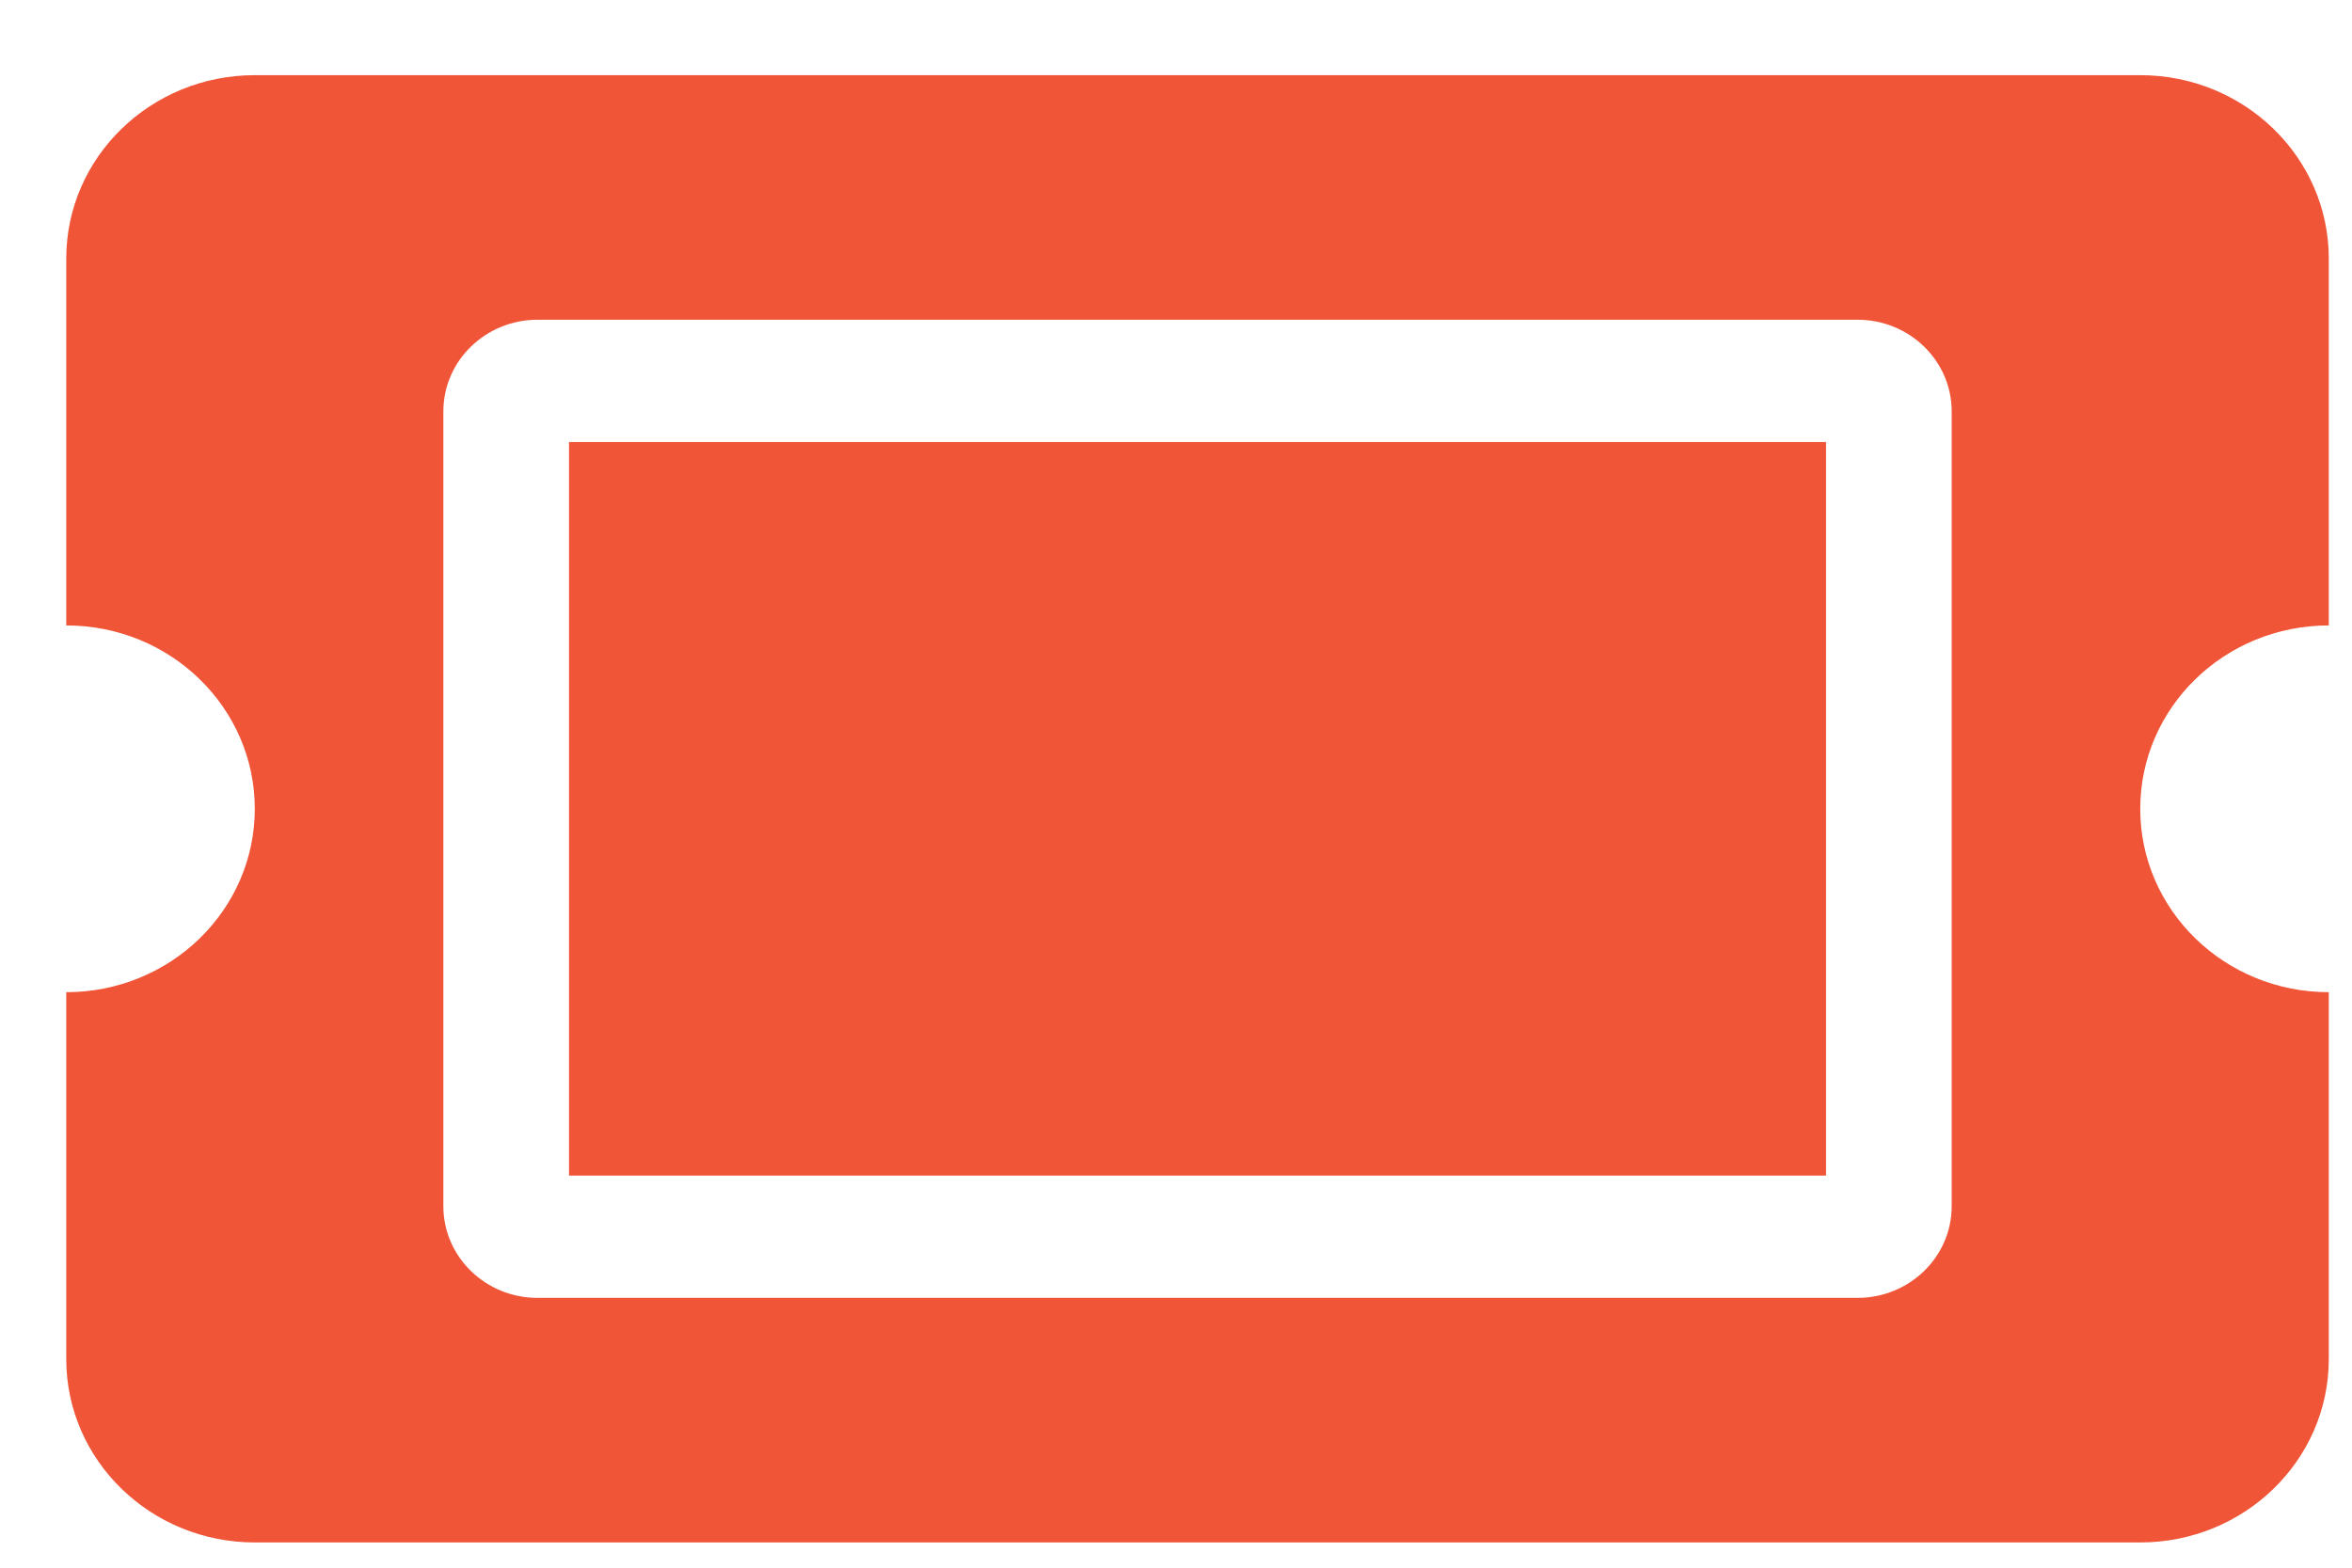 <svg width="30" height="20" viewBox="0 0 30 20" fill="none" xmlns="http://www.w3.org/2000/svg">
<path d="M7.258 5.639H23.291V14.998H7.258V5.639ZM27.299 10.319C27.299 11.611 28.375 12.658 29.704 12.658V17.338C29.704 18.63 28.627 19.678 27.299 19.678H3.25C1.922 19.678 0.845 18.63 0.845 17.338V12.658C2.174 12.658 3.25 11.611 3.25 10.319C3.25 9.026 2.174 7.979 0.845 7.979V3.299C0.845 2.007 1.922 0.959 3.25 0.959H27.299C28.627 0.959 29.704 2.007 29.704 3.299V7.979C28.375 7.979 27.299 9.026 27.299 10.319ZM24.894 5.249C24.894 4.603 24.356 4.079 23.692 4.079H6.857C6.193 4.079 5.655 4.603 5.655 5.249V15.388C5.655 16.034 6.193 16.558 6.857 16.558H23.692C24.356 16.558 24.894 16.034 24.894 15.388V5.249Z" fill="#F05537"/>
</svg>
